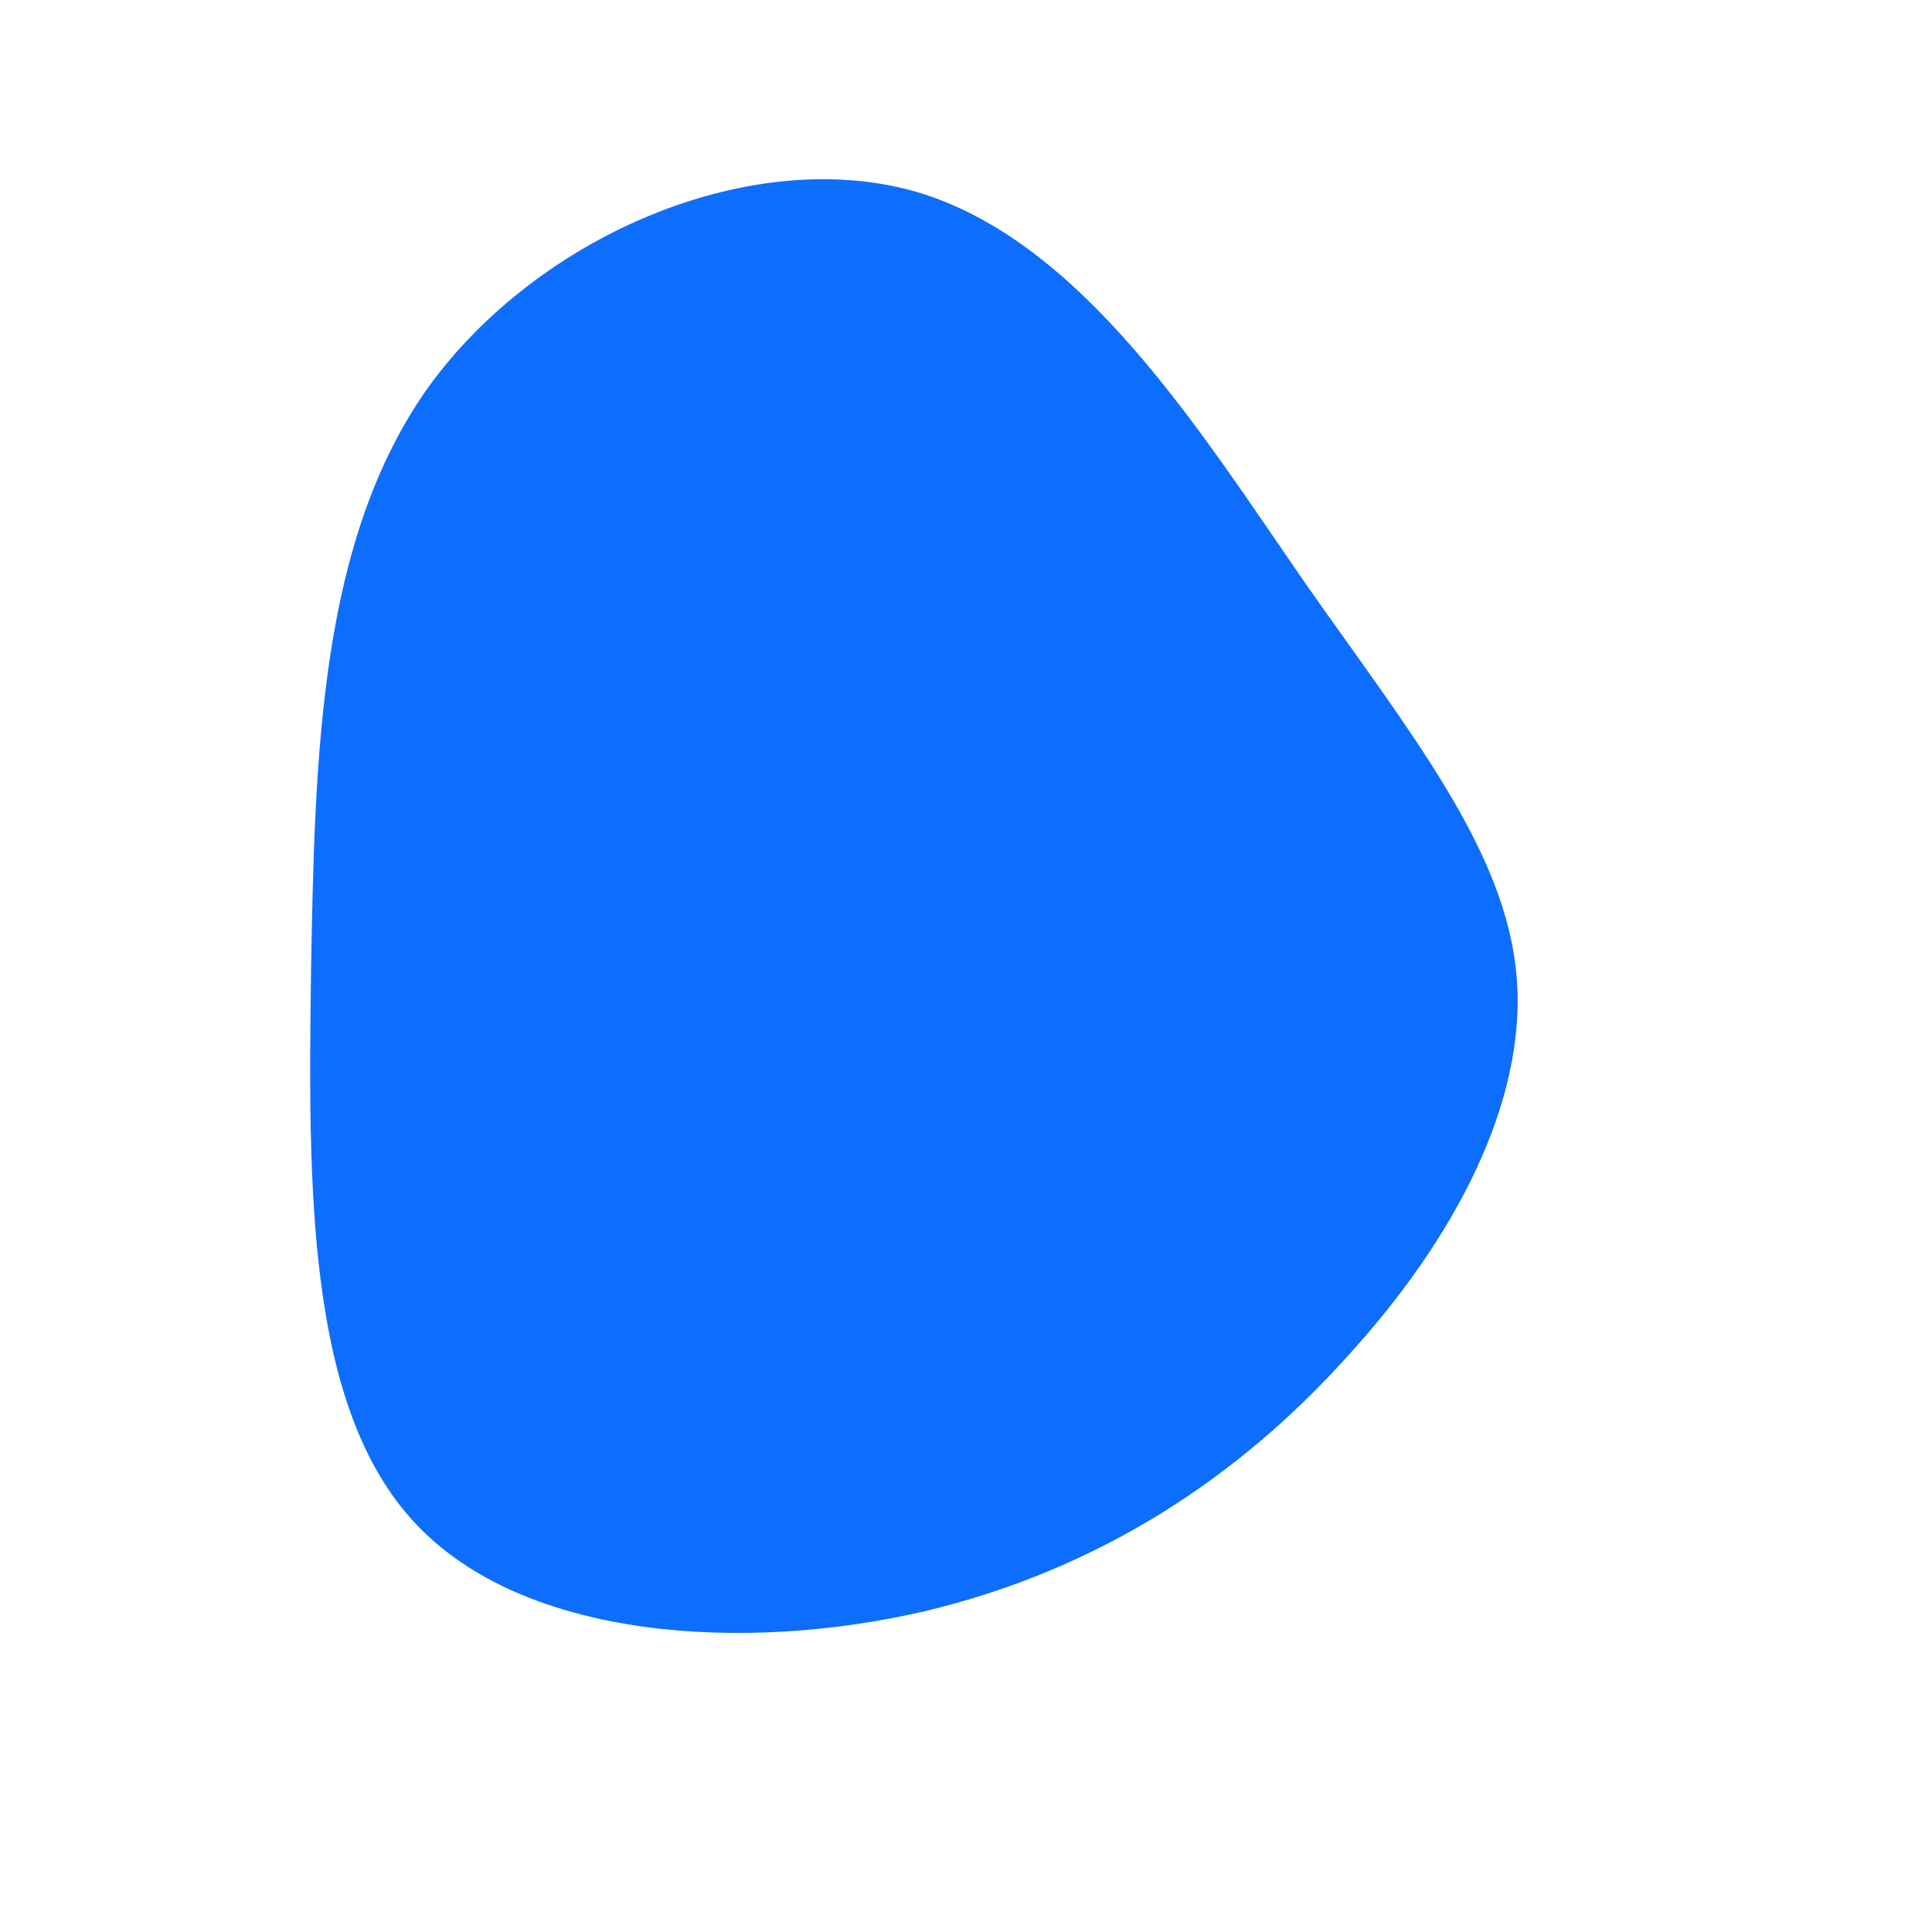 <?xml version="1.0" standalone="no"?>
<svg viewBox="0 0 200 200" xmlns="http://www.w3.org/2000/svg">
  <path fill="#0D6EFD" d="M35,-39.8C46,-24.1,55.9,-12,57,1.1C58.1,14.2,50.4,28.5,39.4,40.5C28.5,52.6,14.2,62.4,-4.3,66.8C-22.8,71.1,-45.7,69.8,-57,57.7C-68.3,45.7,-68.1,22.8,-67.8,0.4C-67.4,-22.1,-66.9,-44.2,-55.6,-60C-44.2,-75.7,-22.1,-85.1,-5,-80.1C12,-75,24.1,-55.6,35,-39.8Z" transform="translate(100 100)" />
</svg>
